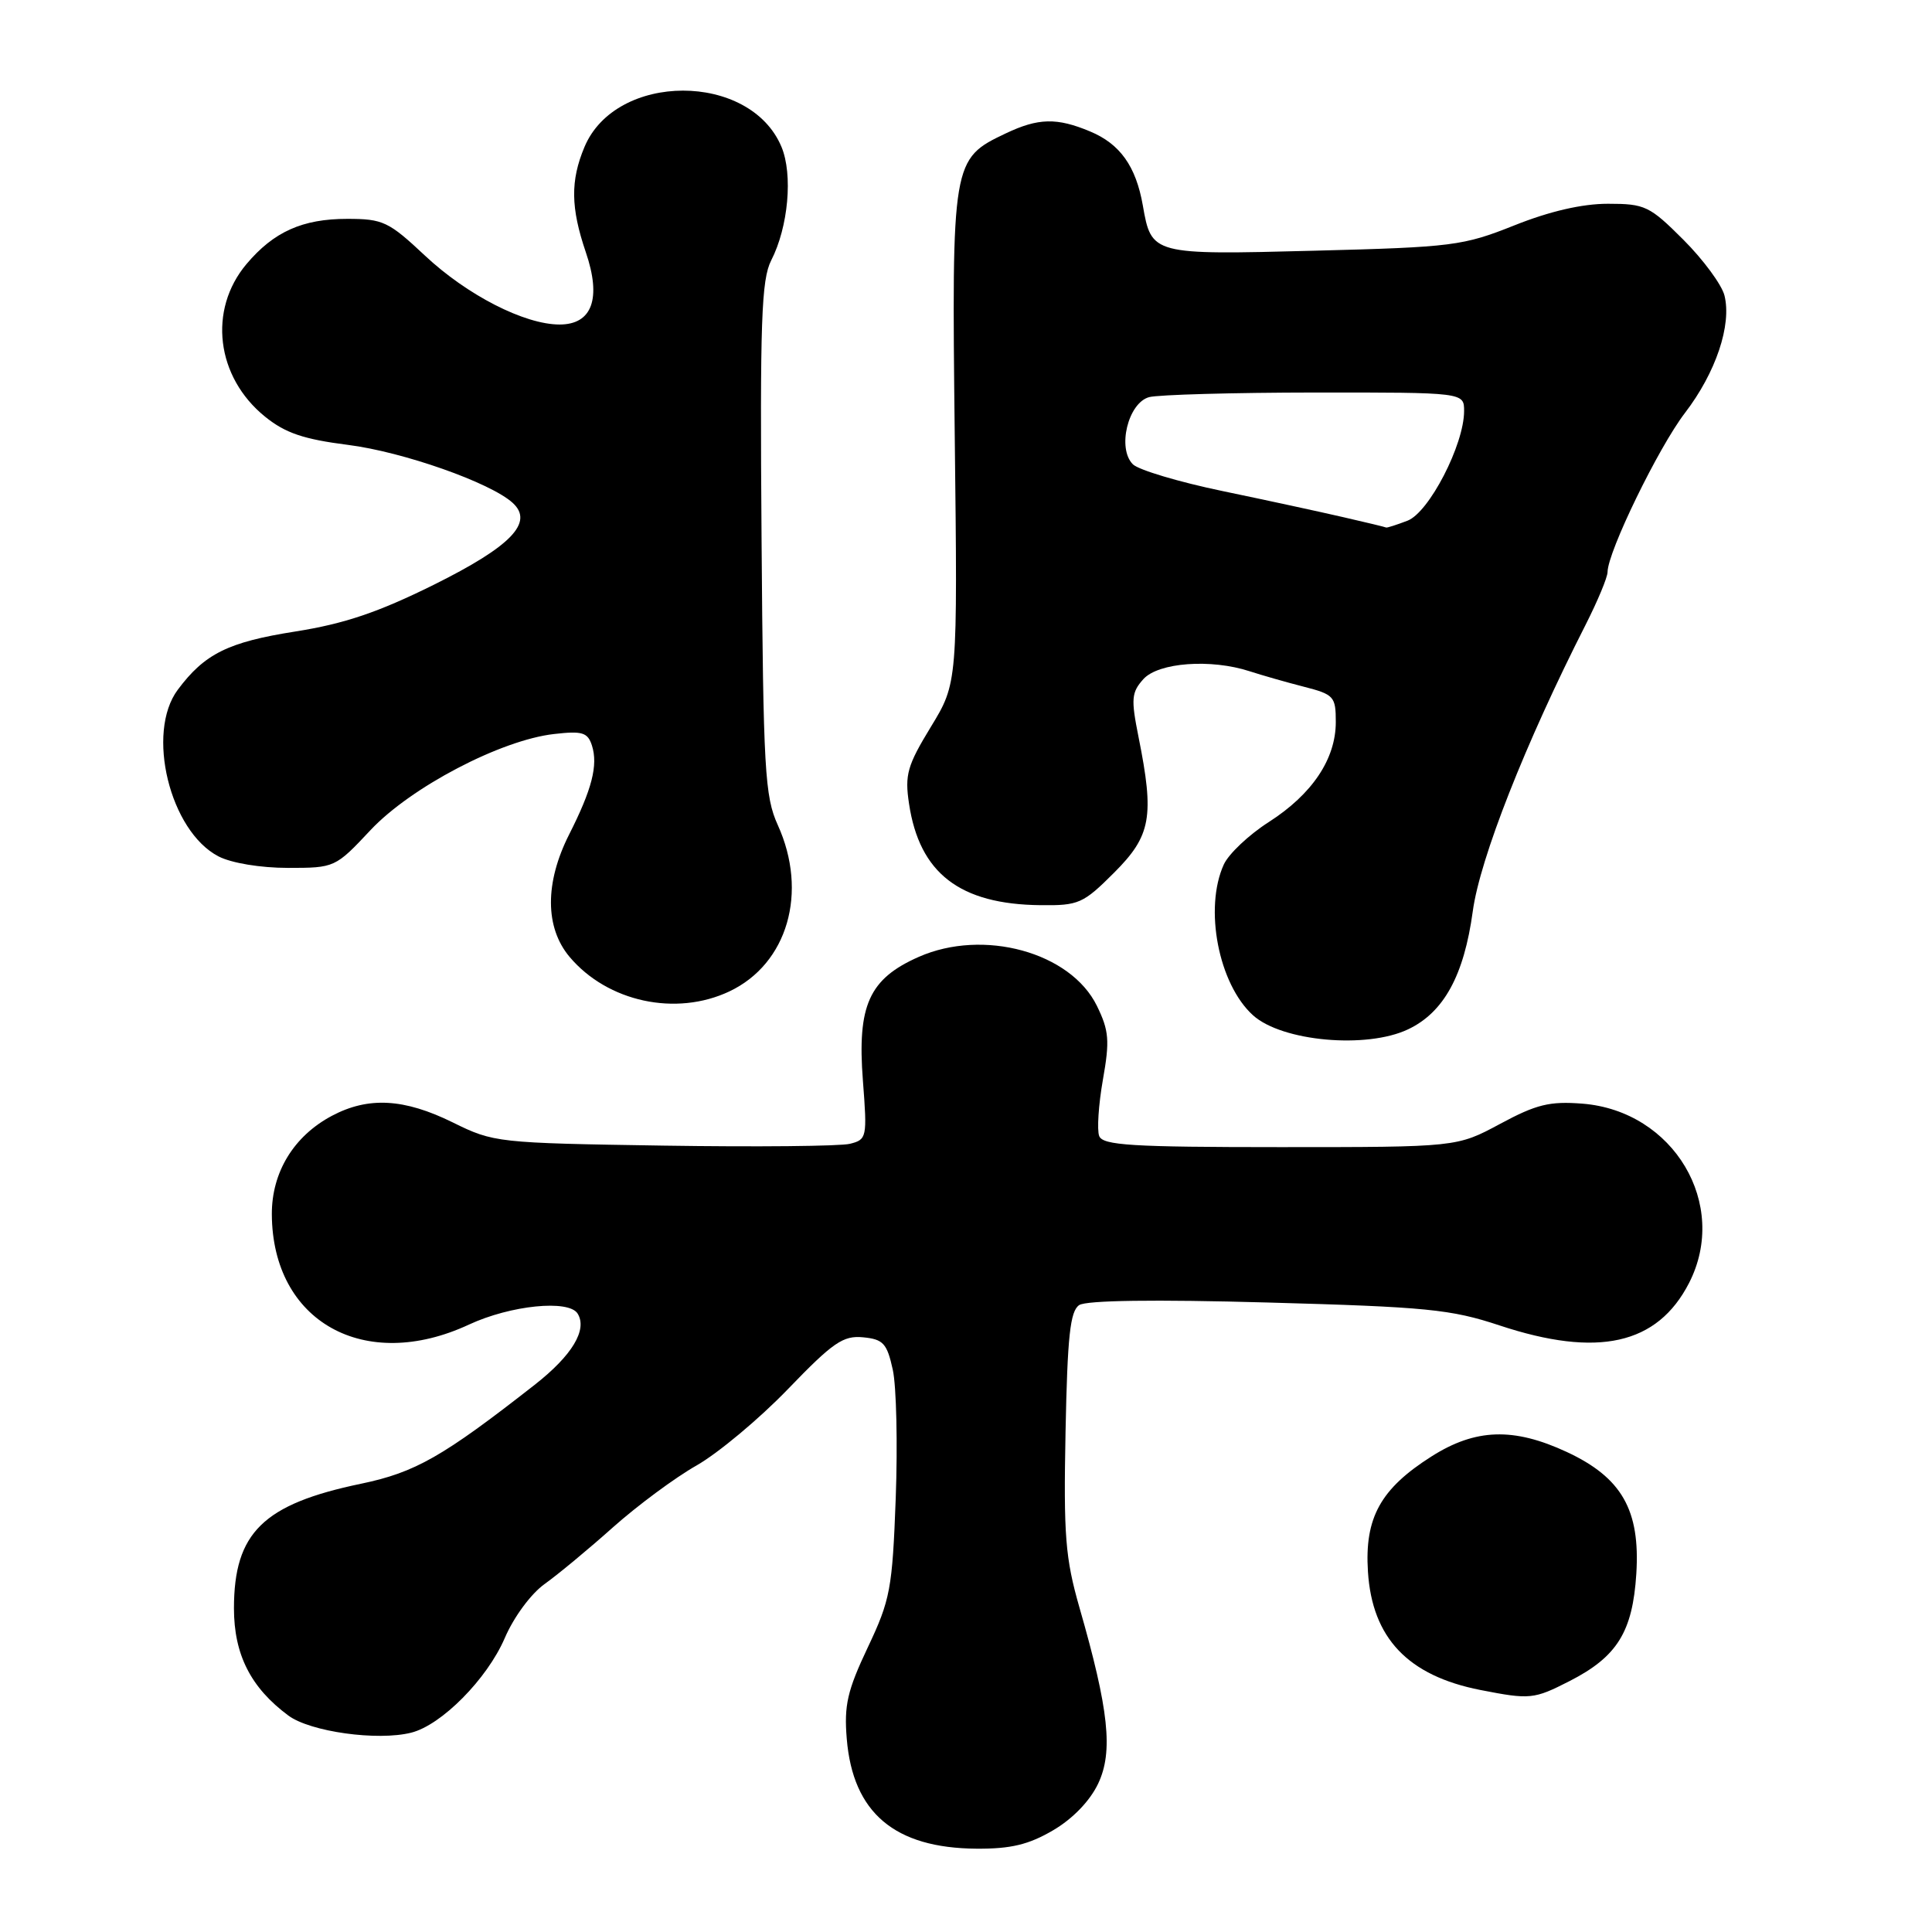 <?xml version="1.0" encoding="UTF-8" standalone="no"?>
<!DOCTYPE svg PUBLIC "-//W3C//DTD SVG 1.1//EN" "http://www.w3.org/Graphics/SVG/1.1/DTD/svg11.dtd" >
<svg xmlns="http://www.w3.org/2000/svg" xmlns:xlink="http://www.w3.org/1999/xlink" version="1.1" viewBox="0 0 256 256">
 <g >
 <path fill="currentColor"
d=" M 139.53 242.53 C 142.13 241.01 144.42 238.64 145.51 236.34 C 147.52 232.10 146.94 226.59 143.03 213.00 C 141.16 206.46 140.92 203.48 141.19 189.71 C 141.44 177.04 141.80 173.73 143.00 172.93 C 143.96 172.30 152.98 172.17 168.00 172.59 C 189.03 173.17 192.25 173.49 198.68 175.62 C 211.72 179.94 219.61 178.18 223.81 170.00 C 229.14 159.59 221.78 147.20 209.68 146.24 C 205.33 145.90 203.58 146.33 198.77 148.92 C 193.04 152.00 193.04 152.00 169.63 152.00 C 149.97 152.00 146.12 151.76 145.65 150.53 C 145.34 149.73 145.56 146.37 146.14 143.07 C 147.06 137.88 146.95 136.57 145.35 133.29 C 141.88 126.18 130.31 123.00 121.72 126.80 C 115.15 129.71 113.57 133.22 114.34 143.20 C 114.92 150.73 114.86 151.00 112.62 151.56 C 111.35 151.88 100.22 151.99 87.90 151.80 C 65.88 151.46 65.41 151.40 60.00 148.73 C 53.55 145.55 48.81 145.29 43.98 147.85 C 38.92 150.54 36.00 155.33 36.02 160.90 C 36.09 175.13 48.30 181.96 62.15 175.51 C 67.66 172.95 75.37 172.17 76.54 174.06 C 77.86 176.20 75.81 179.61 70.84 183.50 C 58.68 193.02 55.04 195.10 47.85 196.60 C 34.87 199.30 31.01 203.09 31.00 213.10 C 31.00 219.24 33.23 223.63 38.21 227.32 C 41.11 229.47 50.02 230.71 54.48 229.59 C 58.50 228.59 64.55 222.47 66.88 217.06 C 68.08 214.26 70.37 211.16 72.19 209.87 C 73.94 208.62 78.02 205.24 81.24 202.36 C 84.47 199.49 89.44 195.80 92.30 194.18 C 95.16 192.55 100.61 188.00 104.41 184.06 C 110.38 177.86 111.73 176.94 114.37 177.20 C 117.04 177.46 117.53 178.00 118.30 181.50 C 118.78 183.70 118.95 191.35 118.69 198.50 C 118.24 210.56 117.97 211.99 114.98 218.30 C 112.28 224.01 111.83 225.96 112.20 230.40 C 113.01 240.21 118.54 244.89 129.41 244.96 C 133.94 244.99 136.31 244.42 139.53 242.53 Z  M 207.98 222.75 C 214.28 219.53 216.33 216.24 216.82 208.54 C 217.35 200.09 214.90 195.79 207.60 192.39 C 200.56 189.12 195.52 189.28 189.69 192.98 C 182.92 197.27 180.80 201.12 181.26 208.26 C 181.82 217.05 186.56 222.04 196.15 223.93 C 202.74 225.22 203.24 225.17 207.98 222.75 Z  M 186.58 136.39 C 191.31 134.15 193.99 129.26 195.15 120.75 C 196.10 113.75 202.12 98.48 210.10 82.79 C 211.69 79.65 213.01 76.50 213.01 75.79 C 213.04 73.10 219.75 59.30 223.27 54.71 C 227.36 49.37 229.48 43.06 228.50 39.15 C 228.14 37.73 225.70 34.41 223.07 31.78 C 218.58 27.29 217.97 27.00 213.06 27.00 C 209.65 27.00 205.35 27.99 200.67 29.86 C 193.87 32.57 192.50 32.75 174.18 33.22 C 152.65 33.78 152.57 33.76 151.43 27.22 C 150.52 22.03 148.41 19.07 144.45 17.42 C 140.04 15.57 137.58 15.63 133.28 17.67 C 126.14 21.06 126.10 21.32 126.51 57.90 C 126.89 90.50 126.89 90.50 123.34 96.32 C 120.22 101.44 119.87 102.66 120.45 106.49 C 121.83 115.71 127.17 119.83 137.88 119.94 C 142.93 120.00 143.53 119.73 147.63 115.63 C 152.53 110.73 152.98 108.22 150.86 97.65 C 149.85 92.60 149.92 91.75 151.51 89.98 C 153.51 87.78 160.46 87.27 165.60 88.95 C 167.20 89.47 170.41 90.39 172.75 90.99 C 176.76 92.02 177.00 92.28 177.00 95.67 C 177.00 100.57 173.88 105.23 168.13 108.92 C 165.48 110.61 162.80 113.15 162.16 114.55 C 159.52 120.35 161.46 130.40 166.03 134.53 C 169.85 137.99 181.08 139.01 186.58 136.39 Z  M 96.66 131.36 C 104.36 127.71 107.11 118.24 103.06 109.32 C 101.34 105.53 101.14 102.07 100.91 71.32 C 100.69 42.55 100.89 37.05 102.19 34.50 C 104.46 30.07 105.08 23.13 103.55 19.46 C 99.39 9.51 81.60 9.53 77.44 19.49 C 75.57 23.95 75.62 27.53 77.62 33.41 C 79.72 39.55 78.47 43.00 74.15 43.00 C 69.50 43.00 61.90 39.11 56.31 33.87 C 51.50 29.36 50.75 29.00 46.01 29.00 C 40.07 29.00 36.27 30.71 32.66 34.99 C 27.55 41.06 28.63 49.96 35.12 55.21 C 37.80 57.38 40.22 58.20 46.11 58.95 C 53.40 59.87 64.99 63.95 67.93 66.63 C 70.78 69.23 67.74 72.39 57.47 77.49 C 50.10 81.14 45.64 82.65 39.12 83.68 C 30.22 85.08 27.11 86.63 23.56 91.39 C 19.31 97.08 22.50 110.14 28.96 113.48 C 30.67 114.36 34.51 115.00 38.15 115.00 C 44.35 115.00 44.43 114.97 49.09 110.00 C 54.44 104.30 66.38 98.05 73.43 97.26 C 77.17 96.83 77.88 97.05 78.44 98.80 C 79.26 101.40 78.44 104.59 75.42 110.56 C 72.18 116.96 72.20 122.90 75.47 126.79 C 80.50 132.76 89.57 134.72 96.66 131.36 Z  M 178.00 68.53 C 174.97 67.83 167.78 66.27 162.00 65.07 C 156.22 63.87 150.88 62.27 150.12 61.53 C 148.00 59.44 149.47 53.38 152.27 52.62 C 153.50 52.30 163.39 52.02 174.25 52.01 C 194.00 52.00 194.00 52.00 194.00 54.47 C 194.00 58.92 189.35 67.92 186.49 69.00 C 185.05 69.55 183.79 69.95 183.68 69.90 C 183.58 69.84 181.03 69.22 178.00 68.53 Z "/>
</g>
</svg>